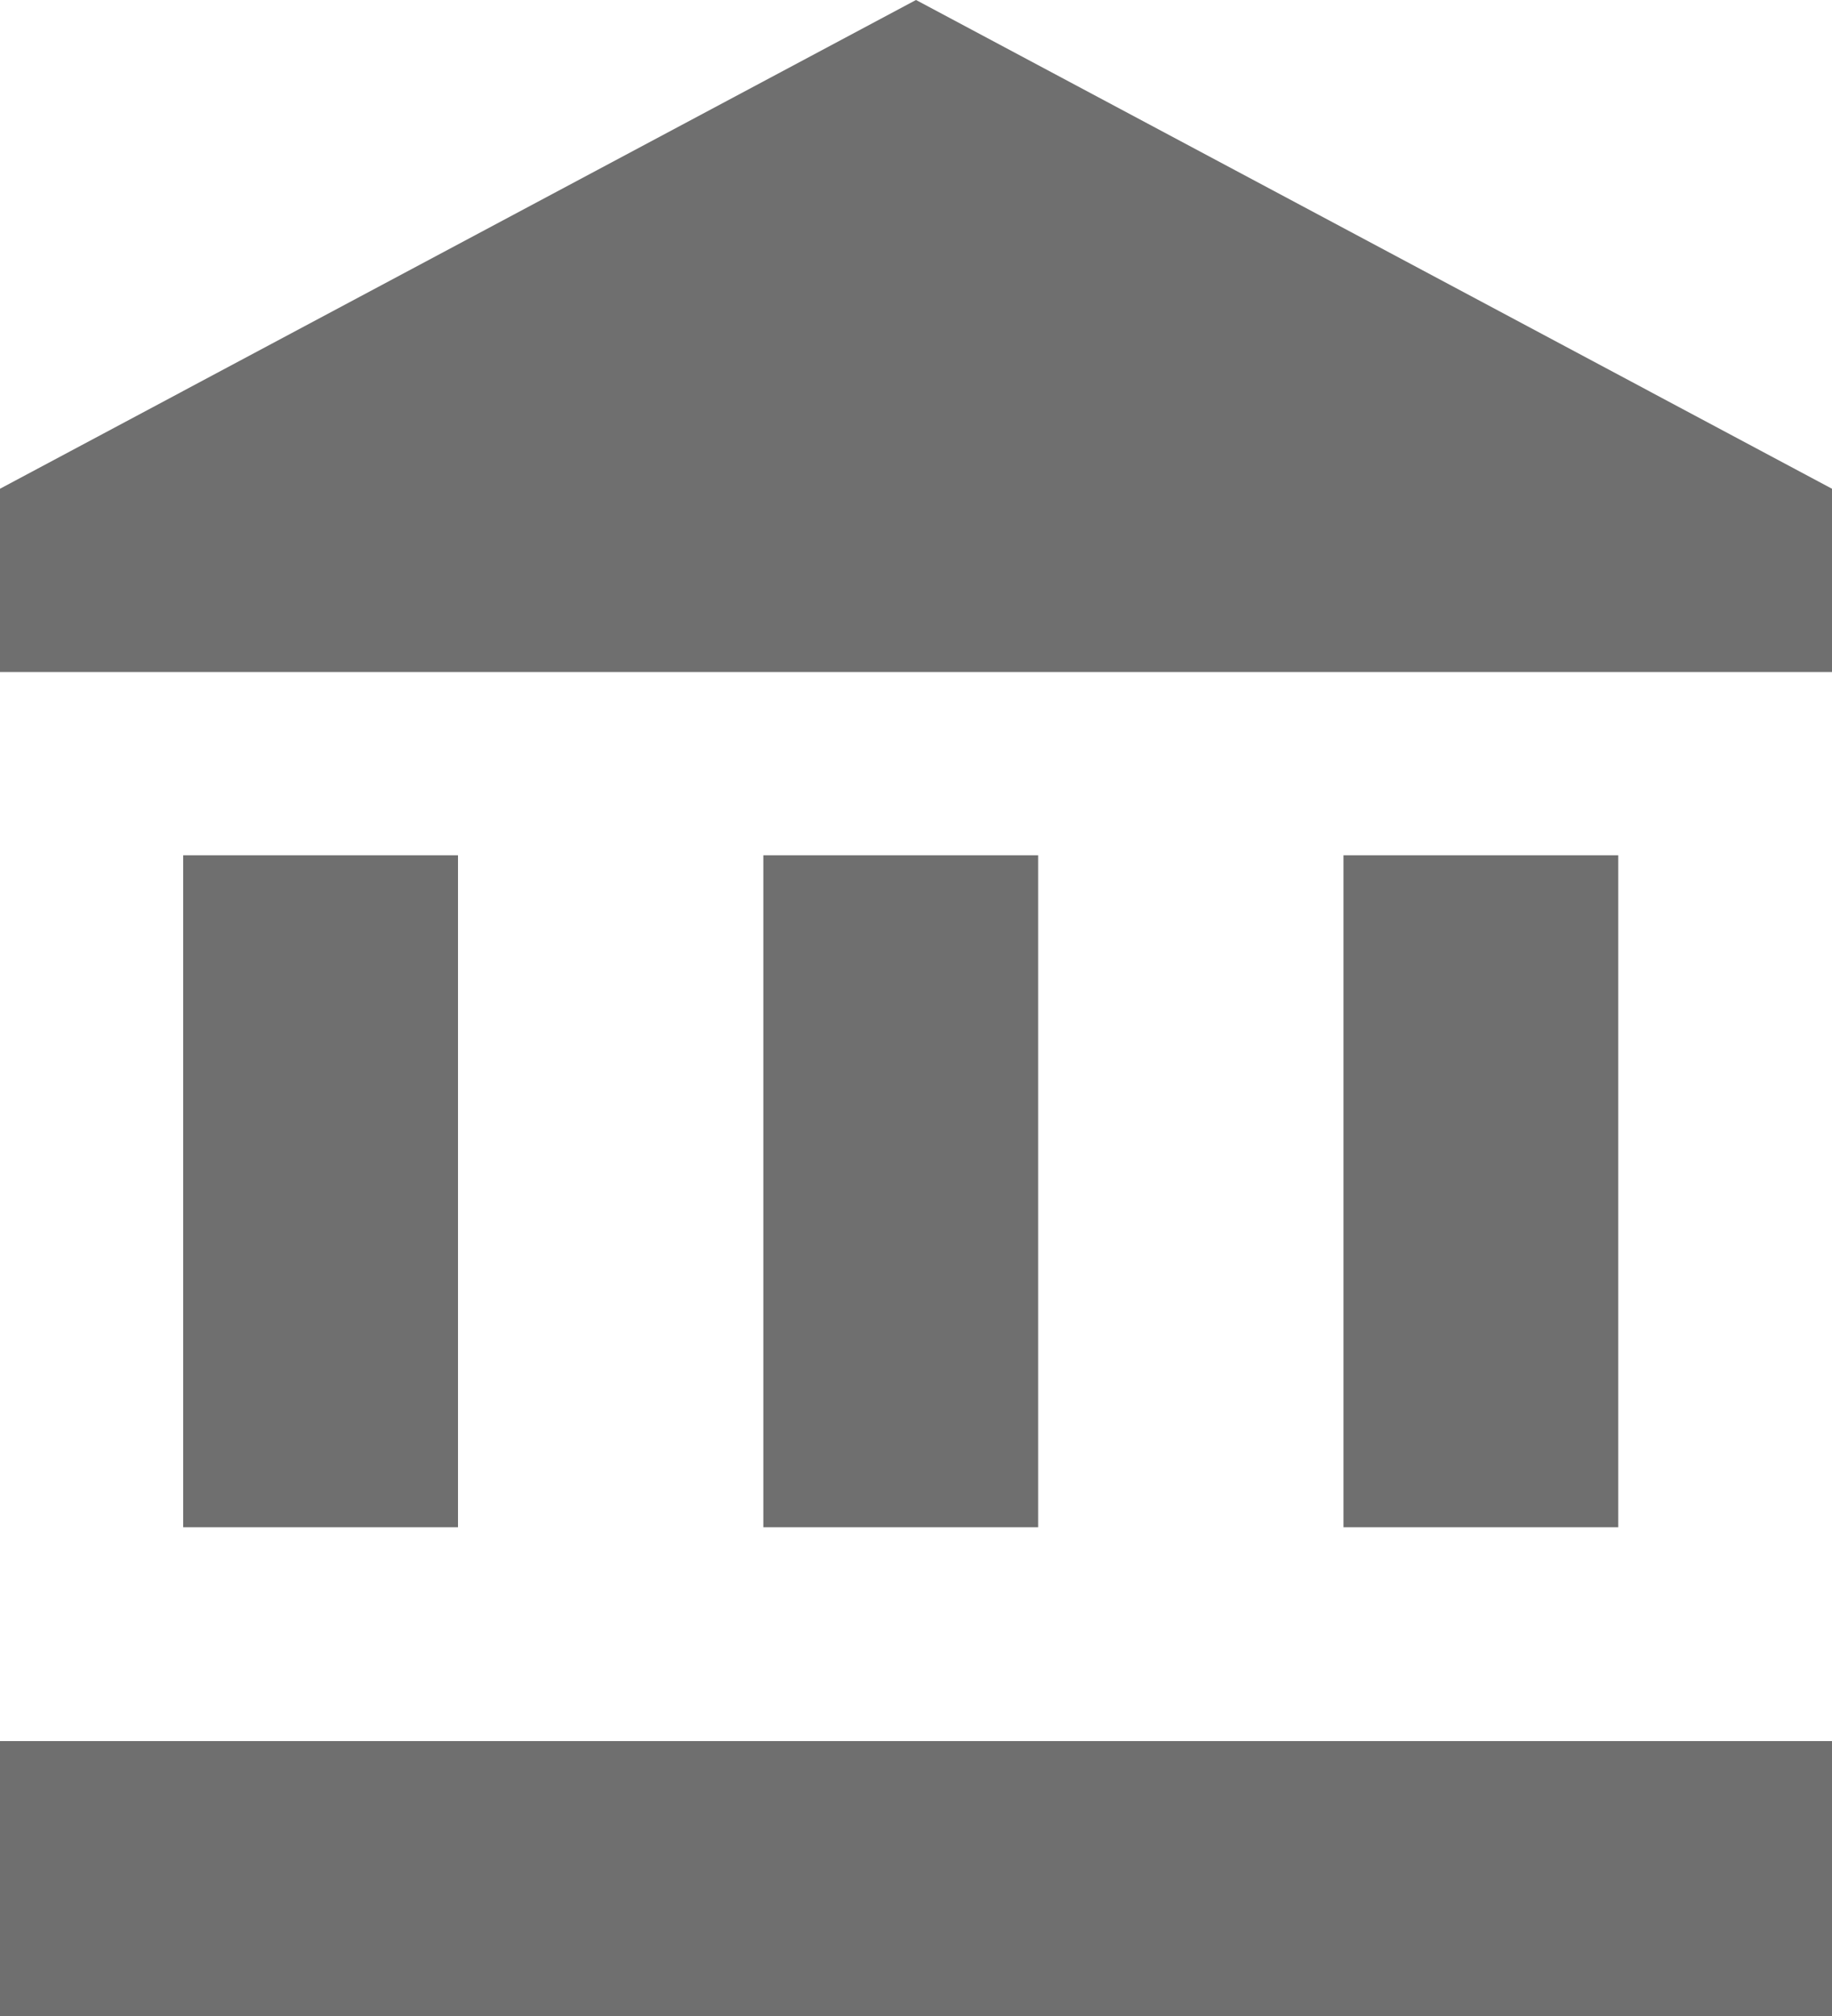 <?xml version="1.0" encoding="UTF-8" standalone="no"?>
<svg width="60px" height="66px" viewBox="0 0 60 66" version="1.1" xmlns="http://www.w3.org/2000/svg" xmlns:xlink="http://www.w3.org/1999/xlink">
    <!-- Generator: sketchtool 42 (36781) - http://www.bohemiancoding.com/sketch -->
    <title>6F2FF069-1A91-488B-9EA5-D57C56E0F5EC</title>
    <desc>Created with sketchtool.</desc>
    <defs></defs>
    <g id="Help/Support" stroke="none" stroke-width="1" fill="none" fill-rule="evenodd" fill-opacity="0.7">
        <g id="Help/Support-white/light" transform="translate(-818, -637)" fill="#333333">
            <g id="Help-Modal" transform="translate(214, 98)">
                <g id="ic_account_balance" transform="translate(551, 502)">
                    <g id="Group-12">
                        <path d="M59,65 L59,87 L68,87 L68,65 L59,65 L59,65 Z M78,65 L78,87 L87,87 L87,65 L78,65 L78,65 Z M53,103 L113,103 L113,94 L53,94 L53,103 L53,103 Z M97,65 L97,87 L106,87 L106,65 L97,65 L97,65 Z M83,37 L53,53 L53,59 L113,59 L113,53 L83,37 L83,37 Z" id="Shape"></path>
                    </g>
                </g>
            </g>
        </g>
    </g>
</svg>